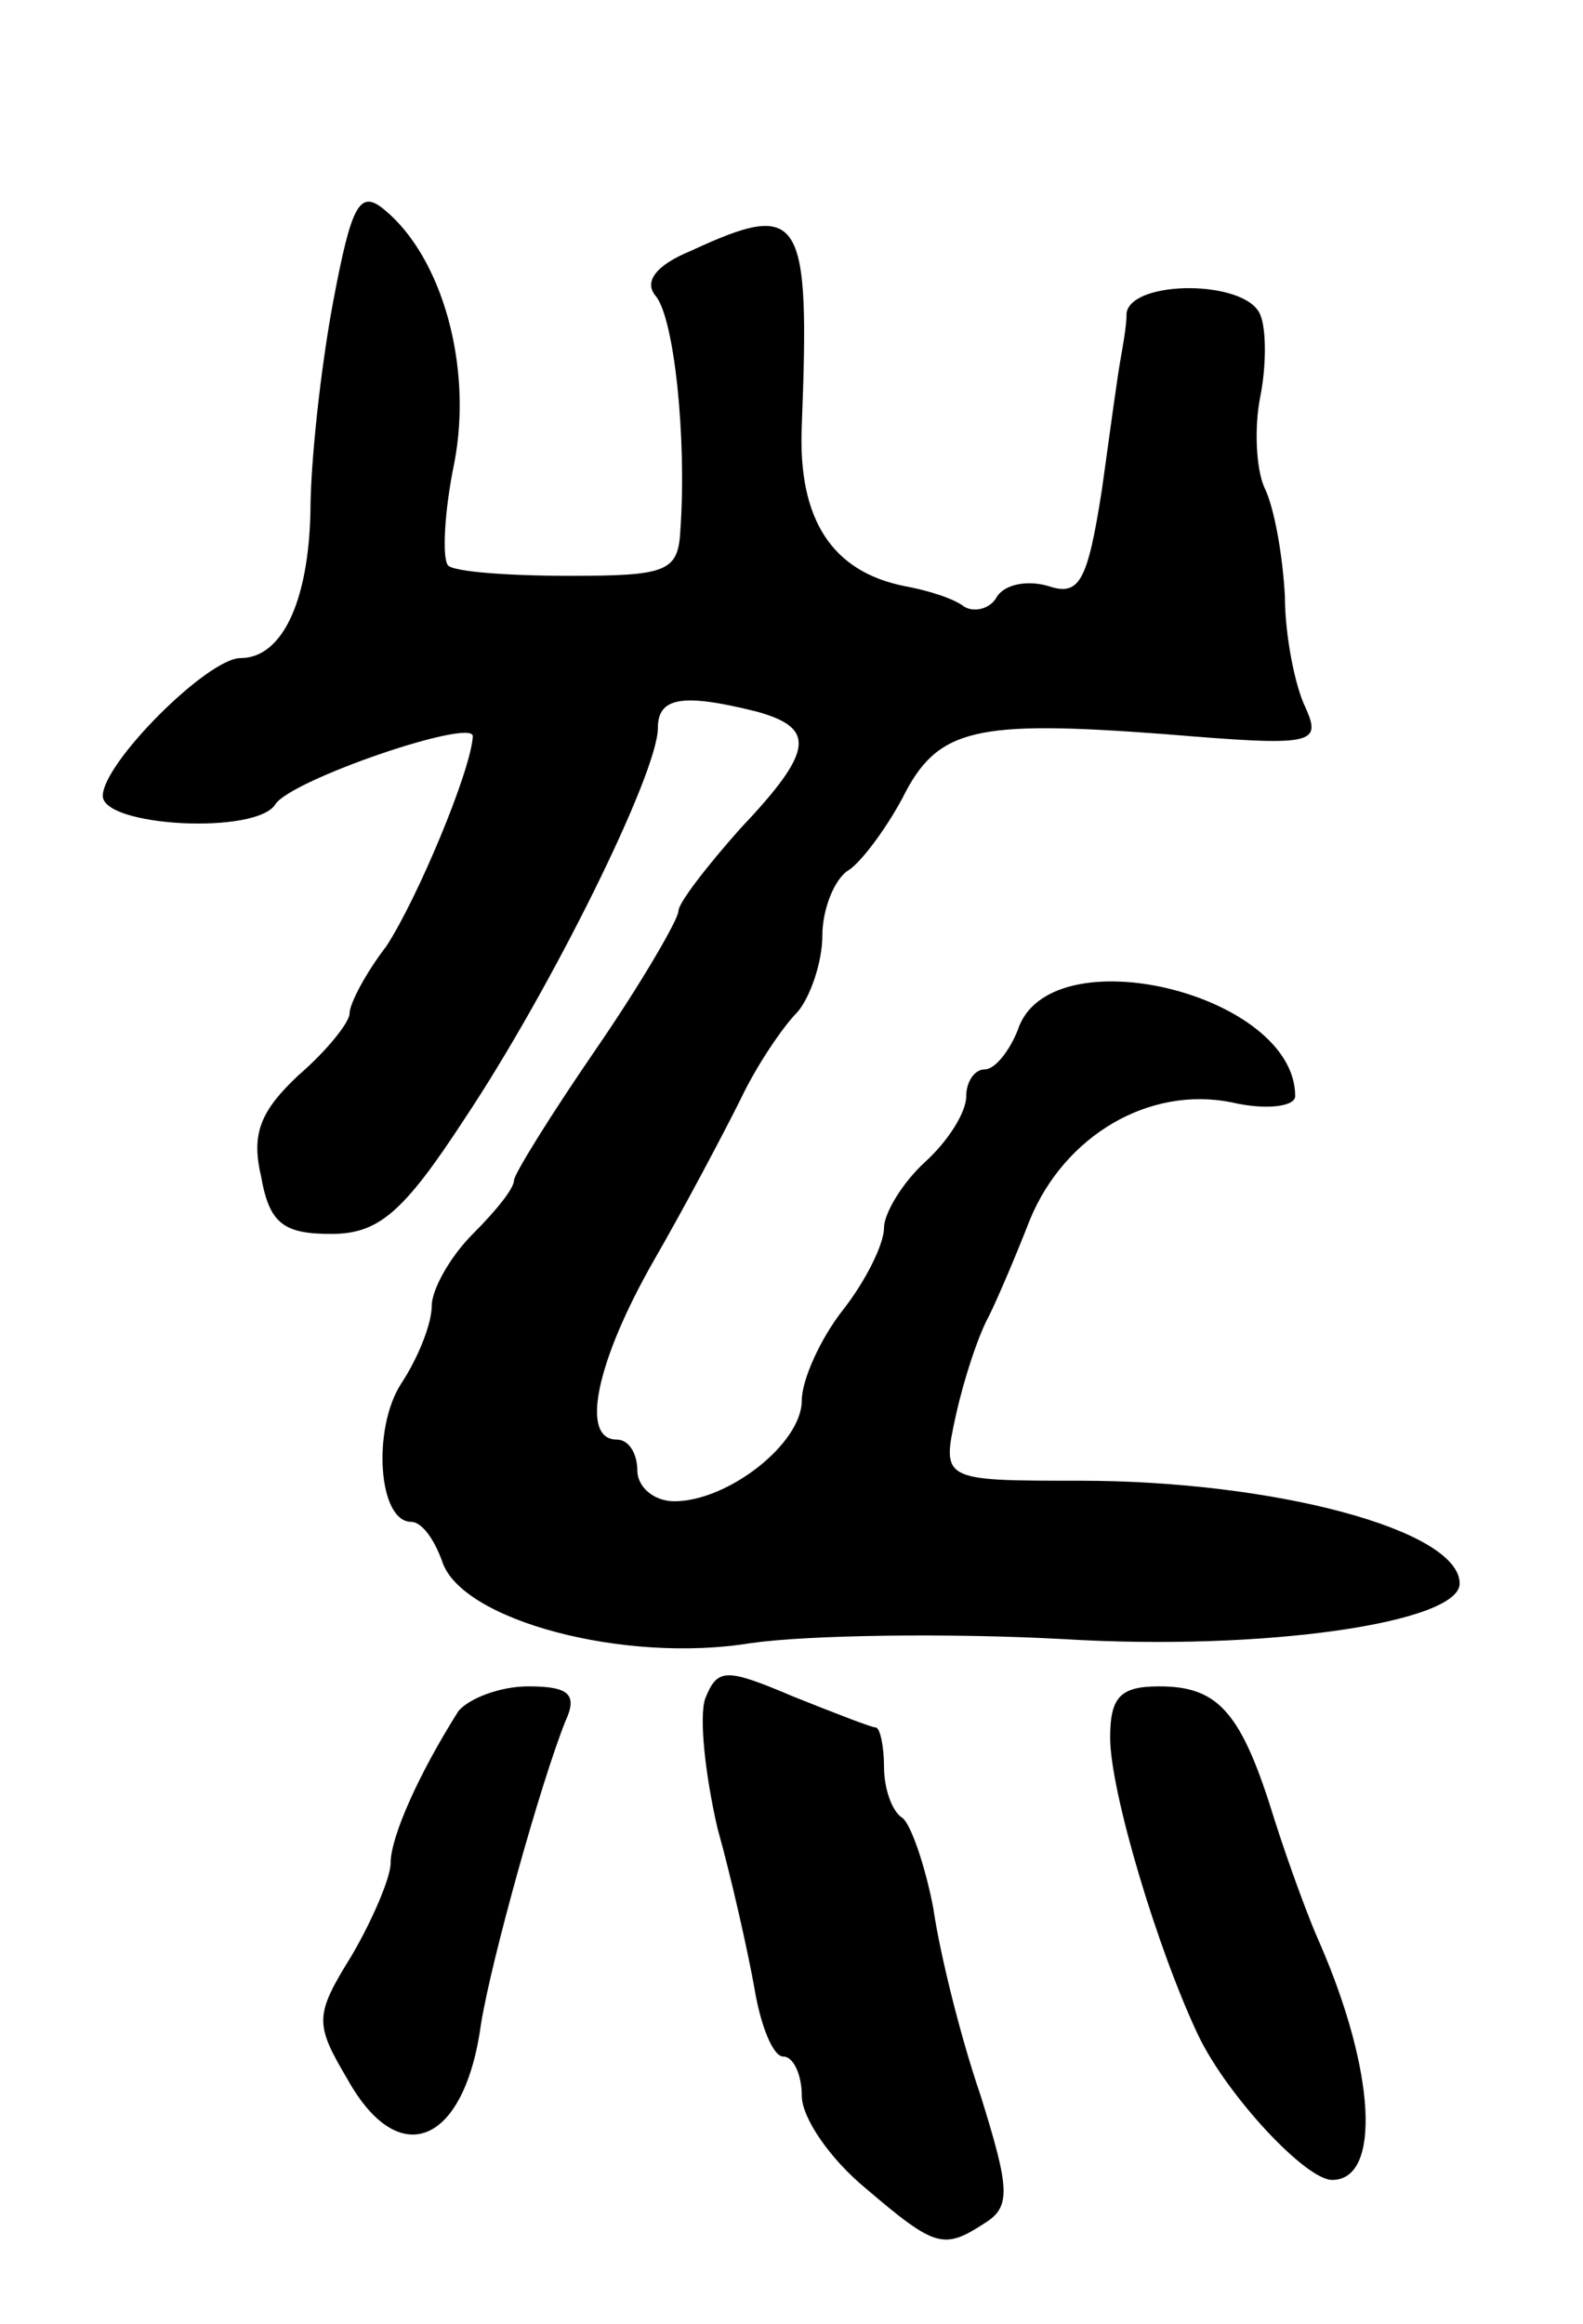<svg version="1.0" xmlns="http://www.w3.org/2000/svg"
 width="77pt" height="113pt" viewBox="0 0 77 113"
 preserveAspectRatio="xMidYMid meet">
<g transform="translate(0,113) scale(0.1,-0.1)"
fill="#000000" stroke="none">
<path d="M162 983 c-6 -32 -11 -78 -11 -102 -1 -44 -14 -71 -34 -71 -16 0 -67
-51 -67 -67 0 -15 75 -19 84 -4 8 12 96 42 96 33 -1 -17 -27 -79 -42 -102 -10
-13 -18 -28 -18 -33 0 -4 -11 -18 -25 -30 -18 -17 -23 -28 -18 -49 4 -23 11
-28 34 -28 23 0 35 10 65 56 42 63 94 168 94 190 0 15 12 17 48 8 29 -8 28
-19 -8 -57 -16 -18 -30 -36 -30 -40 0 -4 -18 -35 -40 -67 -22 -32 -40 -61 -40
-64 0 -4 -9 -15 -20 -26 -11 -11 -20 -27 -20 -35 0 -9 -7 -26 -15 -38 -14 -22
-11 -67 5 -67 5 0 11 -8 15 -19 9 -29 89 -50 150 -40 28 4 96 5 152 2 98 -6
193 8 193 27 0 26 -90 50 -185 50 -67 0 -67 0 -60 32 4 18 11 39 16 48 4 8 13
29 20 47 17 41 58 65 98 57 17 -4 31 -2 31 3 0 50 -120 79 -135 32 -4 -10 -11
-19 -16 -19 -5 0 -9 -6 -9 -13 0 -8 -9 -22 -20 -32 -11 -10 -20 -25 -20 -32 0
-8 -9 -26 -20 -40 -11 -14 -20 -34 -20 -44 0 -21 -36 -49 -62 -49 -10 0 -18 7
-18 15 0 8 -4 15 -10 15 -18 0 -10 38 18 87 15 26 34 62 42 78 8 17 21 36 28
43 6 7 12 24 12 37 0 13 6 28 13 32 6 4 18 20 26 35 17 34 35 38 128 31 72 -6
76 -5 68 13 -5 10 -10 35 -10 54 -1 19 -5 43 -10 53 -4 9 -5 29 -2 44 3 15 3
33 0 40 -7 17 -62 17 -65 1 0 -7 -2 -17 -3 -23 -1 -5 -5 -34 -9 -63 -7 -45
-11 -52 -26 -47 -10 3 -21 1 -25 -5 -3 -6 -11 -8 -16 -5 -5 4 -18 8 -29 10
-35 7 -52 32 -50 78 4 103 0 110 -54 85 -17 -7 -23 -15 -17 -22 9 -11 15 -69
12 -113 -1 -21 -6 -23 -54 -23 -30 0 -56 2 -59 5 -3 3 -2 26 3 50 9 47 -6 100
-34 123 -12 10 -16 3 -25 -45z"/>
<path d="M343 304 c-3 -9 0 -37 6 -63 7 -25 15 -61 18 -78 3 -18 9 -33 14 -33
5 0 9 -9 9 -19 0 -11 14 -31 31 -45 34 -29 38 -30 58 -17 13 8 12 17 -2 62
-10 29 -20 70 -23 91 -4 21 -11 41 -15 44 -5 3 -9 14 -9 25 0 10 -2 19 -4 19
-2 0 -20 7 -40 15 -33 14 -37 14 -43 -1z"/>
<path d="M223 298 c-19 -30 -33 -61 -33 -74 0 -7 -9 -28 -19 -45 -18 -29 -18
-33 -2 -60 25 -45 57 -32 65 27 5 31 29 117 41 147 6 13 2 17 -18 17 -14 0
-29 -6 -34 -12z"/>
<path d="M540 285 c0 -26 23 -103 43 -145 14 -29 52 -70 65 -70 24 0 21 53 -6
115 -5 11 -15 38 -22 60 -16 52 -27 65 -56 65 -19 0 -24 -5 -24 -25z"/>
</g>
</svg>
